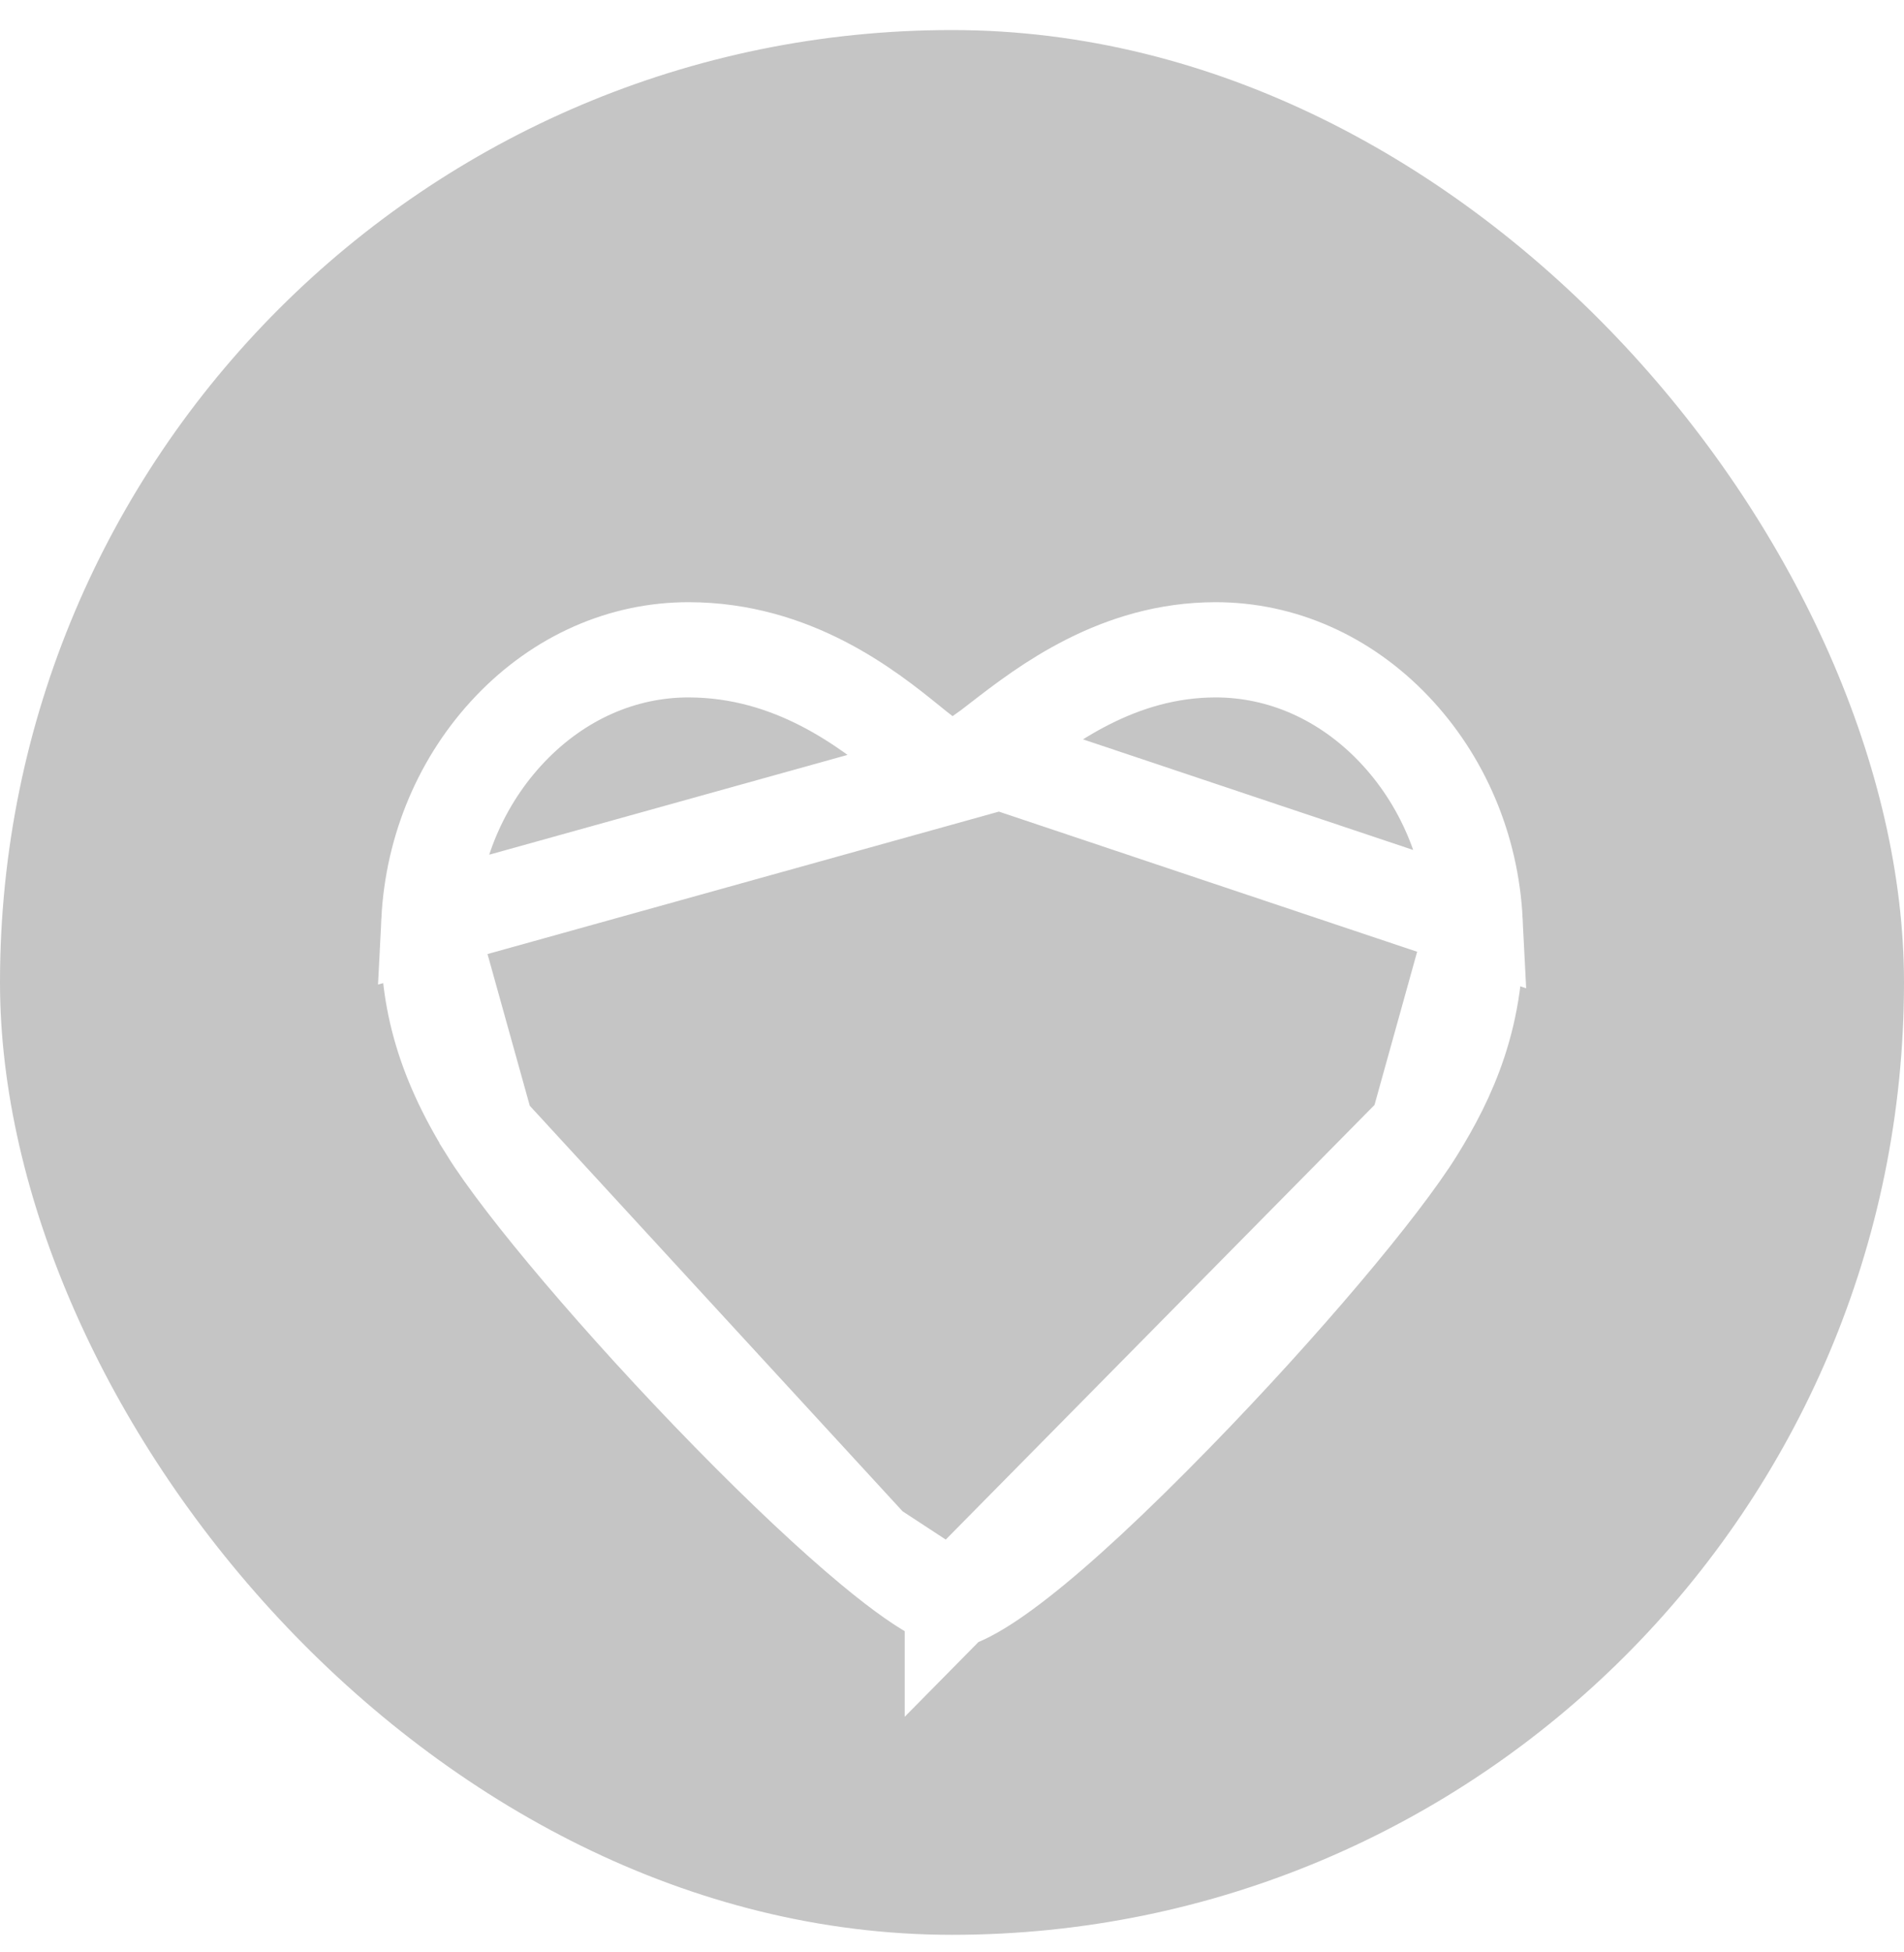 <svg width="40" height="41" viewBox="0 0 40 41" fill="none" xmlns="http://www.w3.org/2000/svg">
<rect opacity="0.24" y="0.631" width="40" height="40" rx="20" fill="#0F0F0F"/>
<g filter="url(#filter0_d)">
<path d="M19.993 14.282L19.409 13.837C19.309 13.761 19.188 13.663 19.097 13.589C18.232 12.889 16.669 11.646 14.462 11.646C13.084 11.646 11.753 12.223 10.717 13.31L10.717 13.31C9.698 14.379 9.087 15.809 9.01 17.34L19.993 14.282ZM19.993 14.282L20.593 13.858M19.993 14.282L20.593 13.858M20.593 13.858C20.721 13.767 20.884 13.641 21.003 13.548L21.009 13.544C21.965 12.802 23.488 11.646 25.539 11.646C26.917 11.646 28.247 12.223 29.284 13.31C30.303 14.379 30.913 15.809 30.99 17.34L20.593 13.858ZM10.231 21.721L10.231 21.722C10.971 22.916 13.044 25.37 15.299 27.675C16.441 28.842 17.482 29.819 18.31 30.506L10.231 21.721ZM10.231 21.721C9.289 20.202 8.933 18.872 9.01 17.34L10.231 21.721ZM20.006 31.616C20.006 31.616 20.006 31.616 20.006 31.615C20.006 31.614 20.114 31.6 20.369 31.465C20.633 31.326 20.976 31.098 21.404 30.764C22.259 30.097 23.363 29.075 24.719 27.684C26.953 25.392 29.02 22.935 29.77 21.722L20.006 31.616ZM20.006 31.616C20 31.615 19.986 31.614 19.961 31.607C19.919 31.596 19.839 31.569 19.707 31.501C19.435 31.362 18.998 31.078 18.31 30.506L20.006 31.616ZM30.99 17.34C31.089 19.303 30.413 20.68 29.77 21.722L30.99 17.34ZM20.01 31.616C20.01 31.616 20.009 31.616 20.008 31.616C20.009 31.616 20.01 31.616 20.011 31.616L20.01 31.616Z" stroke="white" stroke-width="2"/>
</g>
<defs>
<filter id="filter0_d" x="3" y="6.631" width="34" height="34" filterUnits="userSpaceOnUse" color-interpolation-filters="sRGB">
<feFlood flood-opacity="0" result="BackgroundImageFix"/>
<feColorMatrix in="SourceAlpha" type="matrix" values="0 0 0 0 0 0 0 0 0 0 0 0 0 0 0 0 0 0 127 0"/>
<feOffset dy="2"/>
<feGaussianBlur stdDeviation="2.5"/>
<feColorMatrix type="matrix" values="0 0 0 0 0 0 0 0 0 0 0 0 0 0 0 0 0 0 0.12 0"/>
<feBlend mode="normal" in2="BackgroundImageFix" result="effect1_dropShadow"/>
<feBlend mode="normal" in="SourceGraphic" in2="effect1_dropShadow" result="shape"/>
</filter>
</defs>
</svg>
